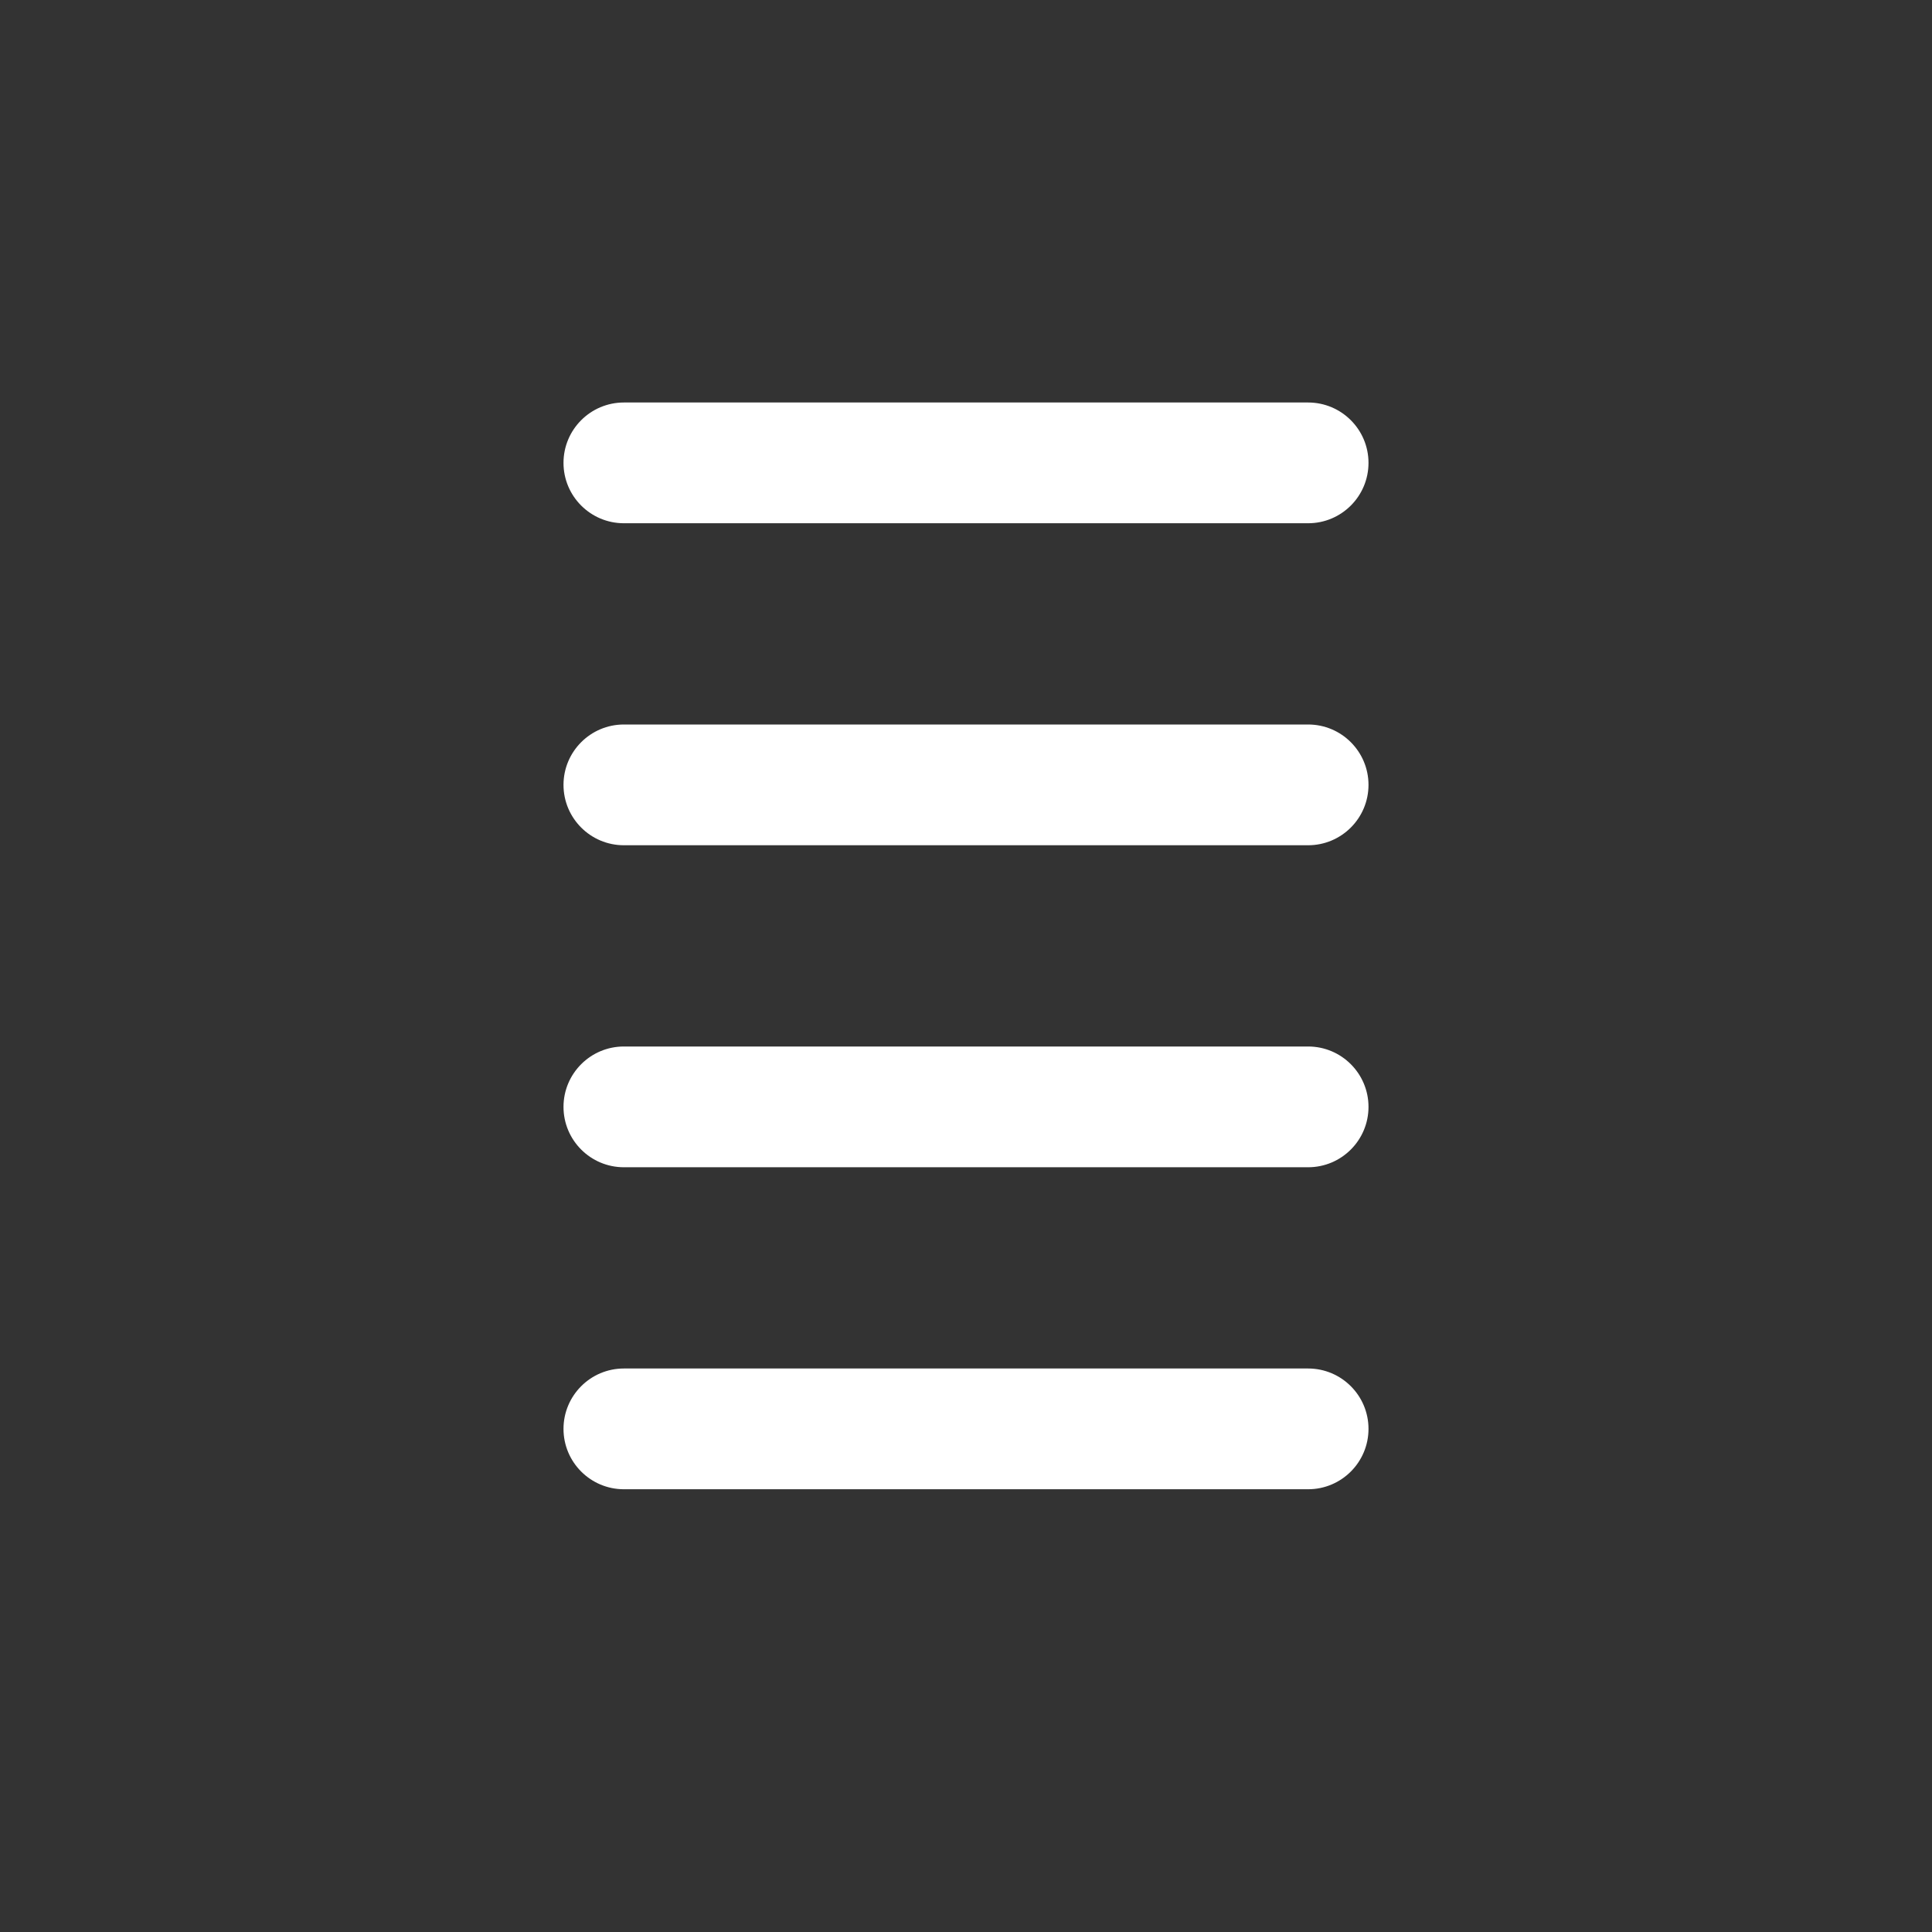 <svg width="24" height="24" viewBox="0 0 24 24" fill="none" xmlns="http://www.w3.org/2000/svg">
<rect x="0" y="0" width="24" height="24" fill="#333333" stroke="none"/>
<path d="M7.75 5C7.336 5 7 5.336 7 5.75C7 6.164 7.336 6.5 7.75 6.5H16.25C16.664 6.5 17 6.164 17 5.75C17 5.336 16.664 5 16.25 5H7.75ZM7.75 9C7.336 9 7 9.336 7 9.75C7 10.164 7.336 10.5 7.75 10.5H16.25C16.664 10.5 17 10.164 17 9.75C17 9.336 16.664 9 16.25 9H7.75ZM7 13.75C7 13.336 7.336 13 7.75 13H16.25C16.664 13 17 13.336 17 13.75C17 14.164 16.664 14.5 16.25 14.5H7.75C7.336 14.5 7 14.164 7 13.75ZM7.75 17C7.336 17 7 17.336 7 17.75C7 18.164 7.336 18.5 7.75 18.5H16.25C16.664 18.5 17 18.164 17 17.75C17 17.336 16.664 17 16.25 17H7.75Z" fill="#ffffff"/>
</svg>
